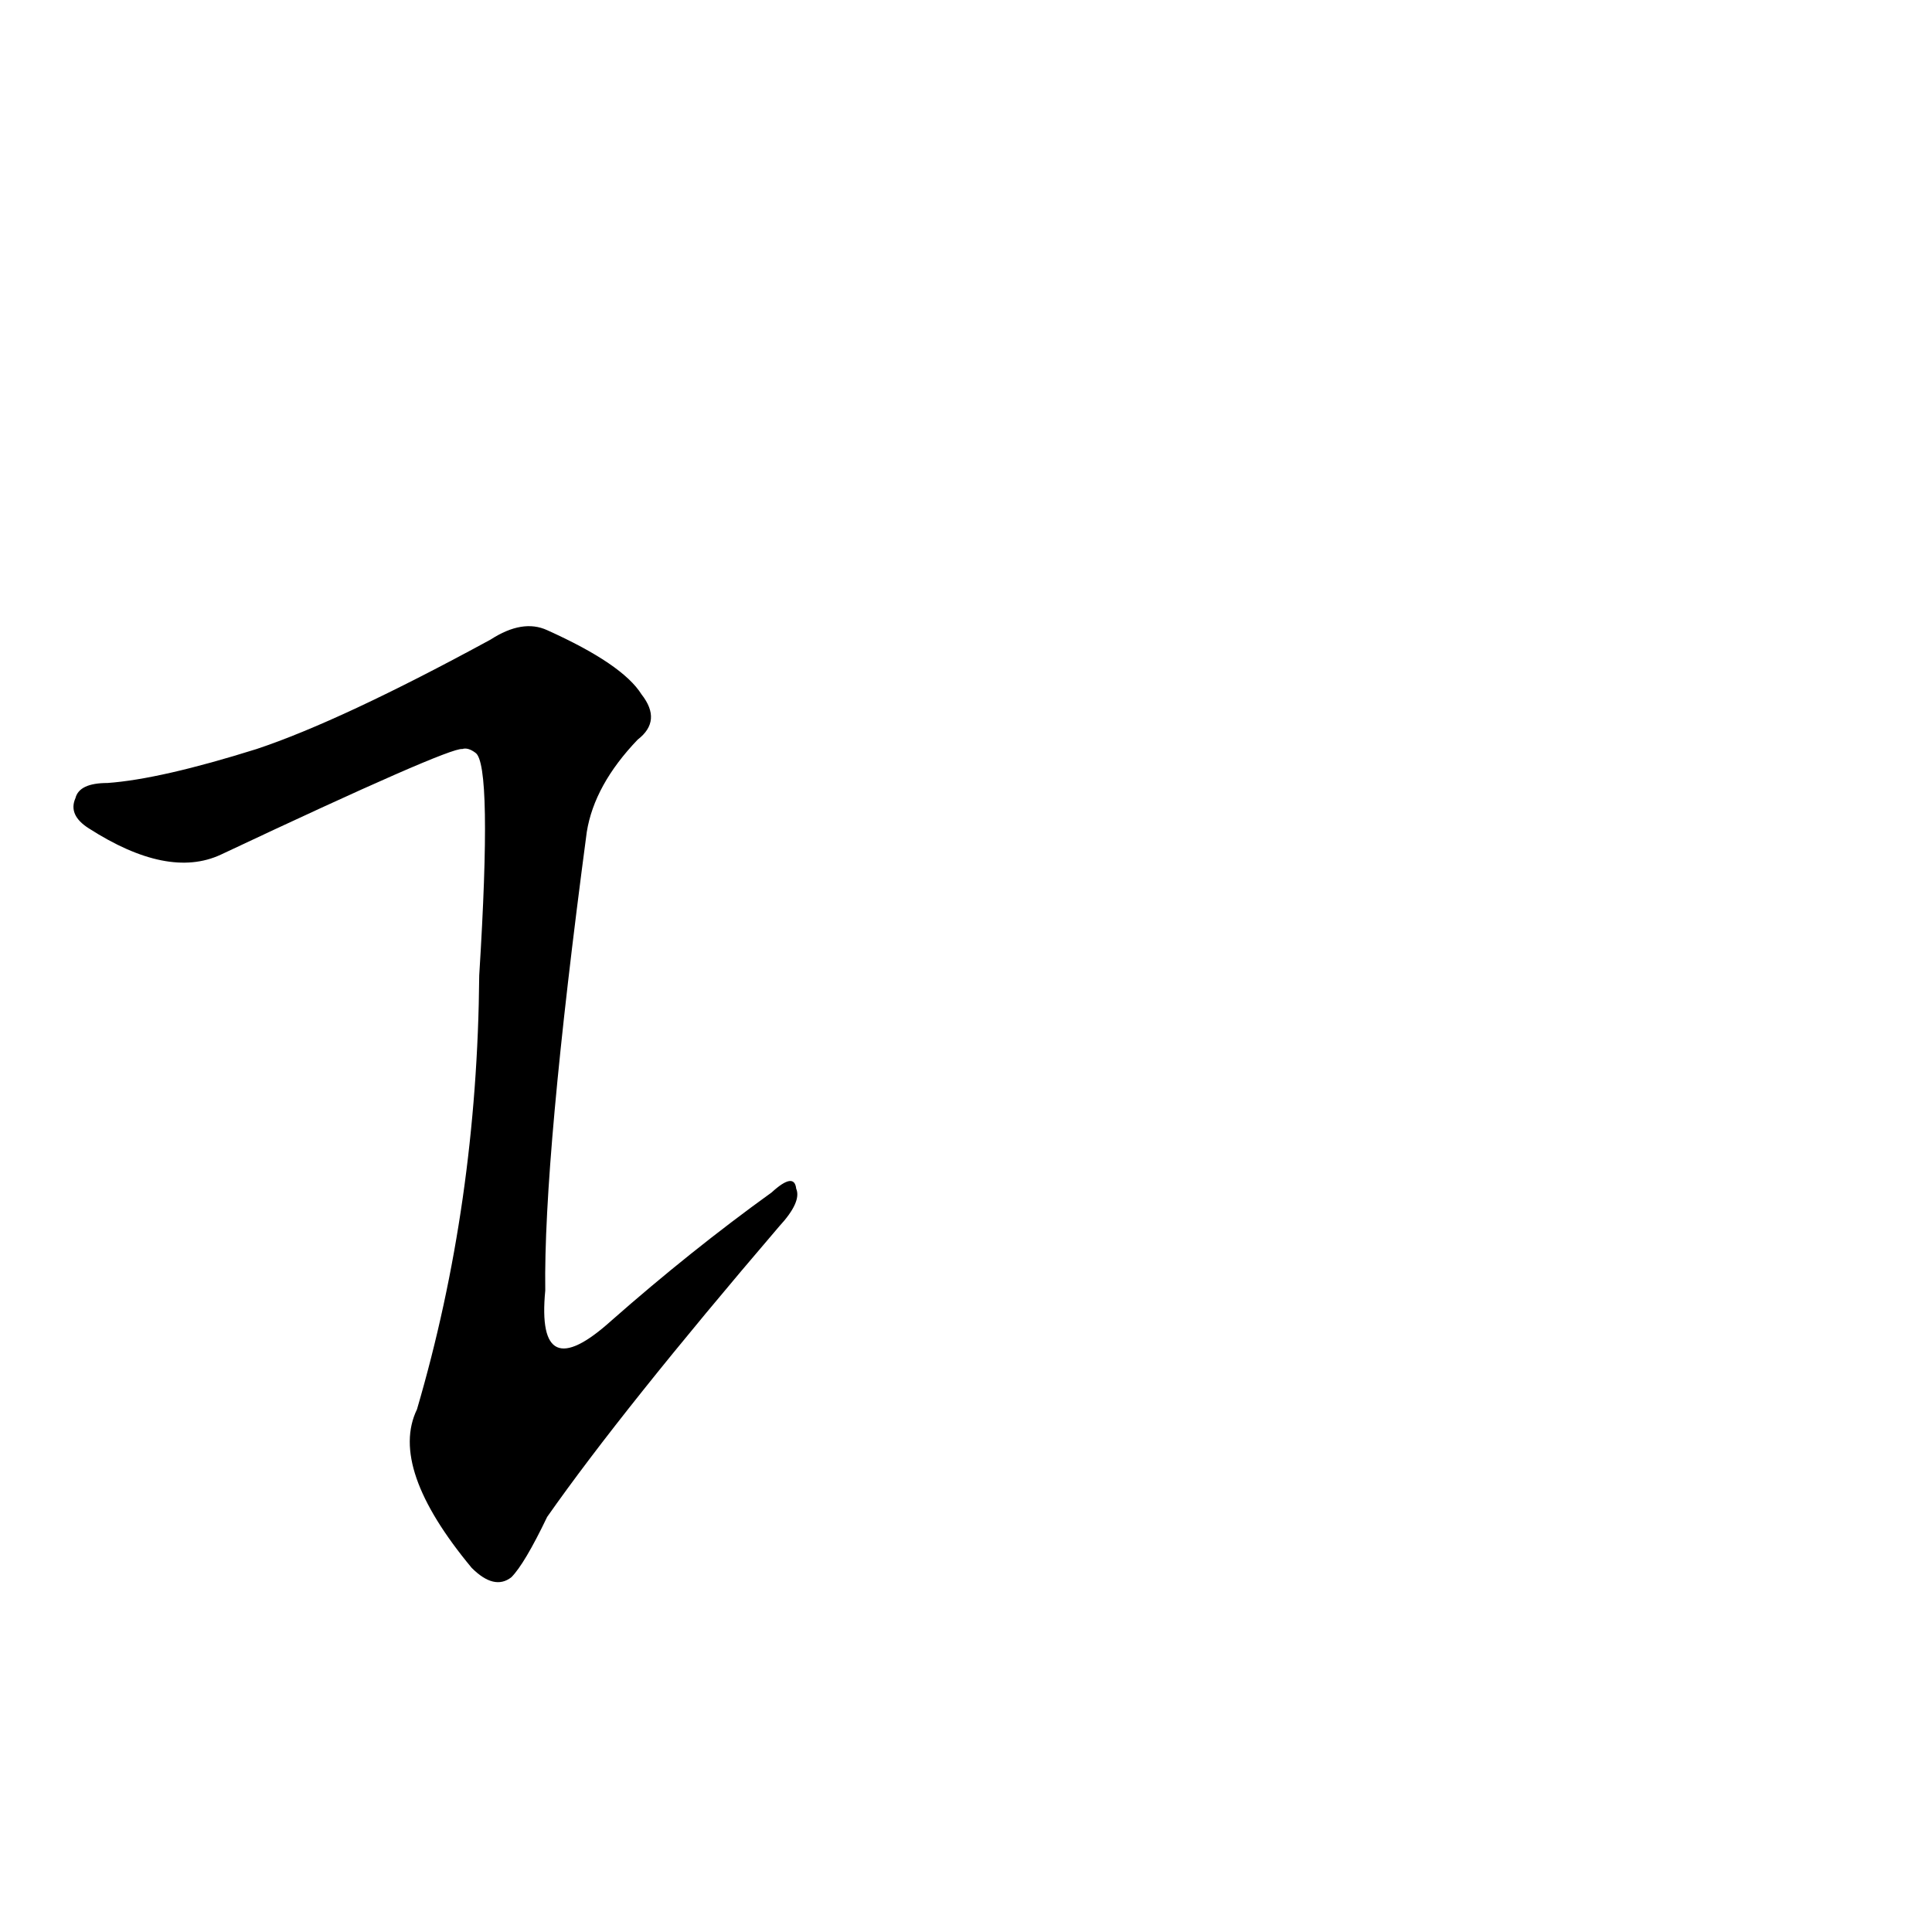 <?xml version='1.0' encoding='utf-8'?>
<svg xmlns="http://www.w3.org/2000/svg" version="1.1" viewBox="0 0 1024 1024"><g transform="scale(1, -1) translate(0, -900)"><path d="M 136 503 Q 85 487 57 485 Q 42 485 40 477 Q 36 468 47 461 Q 89 434 117 447 Q 238 504 245 503 Q 248 504 252 501 Q 261 495 254 383 Q 253 262 221 153 Q 206 122 250 69 Q 262 57 271 64 Q 278 71 290 96 Q 330 153 413 250 Q 425 263 422 270 Q 421 279 409 268 Q 366 237 324 200 Q 284 164 289 216 Q 288 286 311 459 Q 315 484 338 508 Q 351 518 340 532 Q 330 548 290 566 Q 277 572 260 561 Q 181 518 136 503 Z" fill="black" /></g></svg>